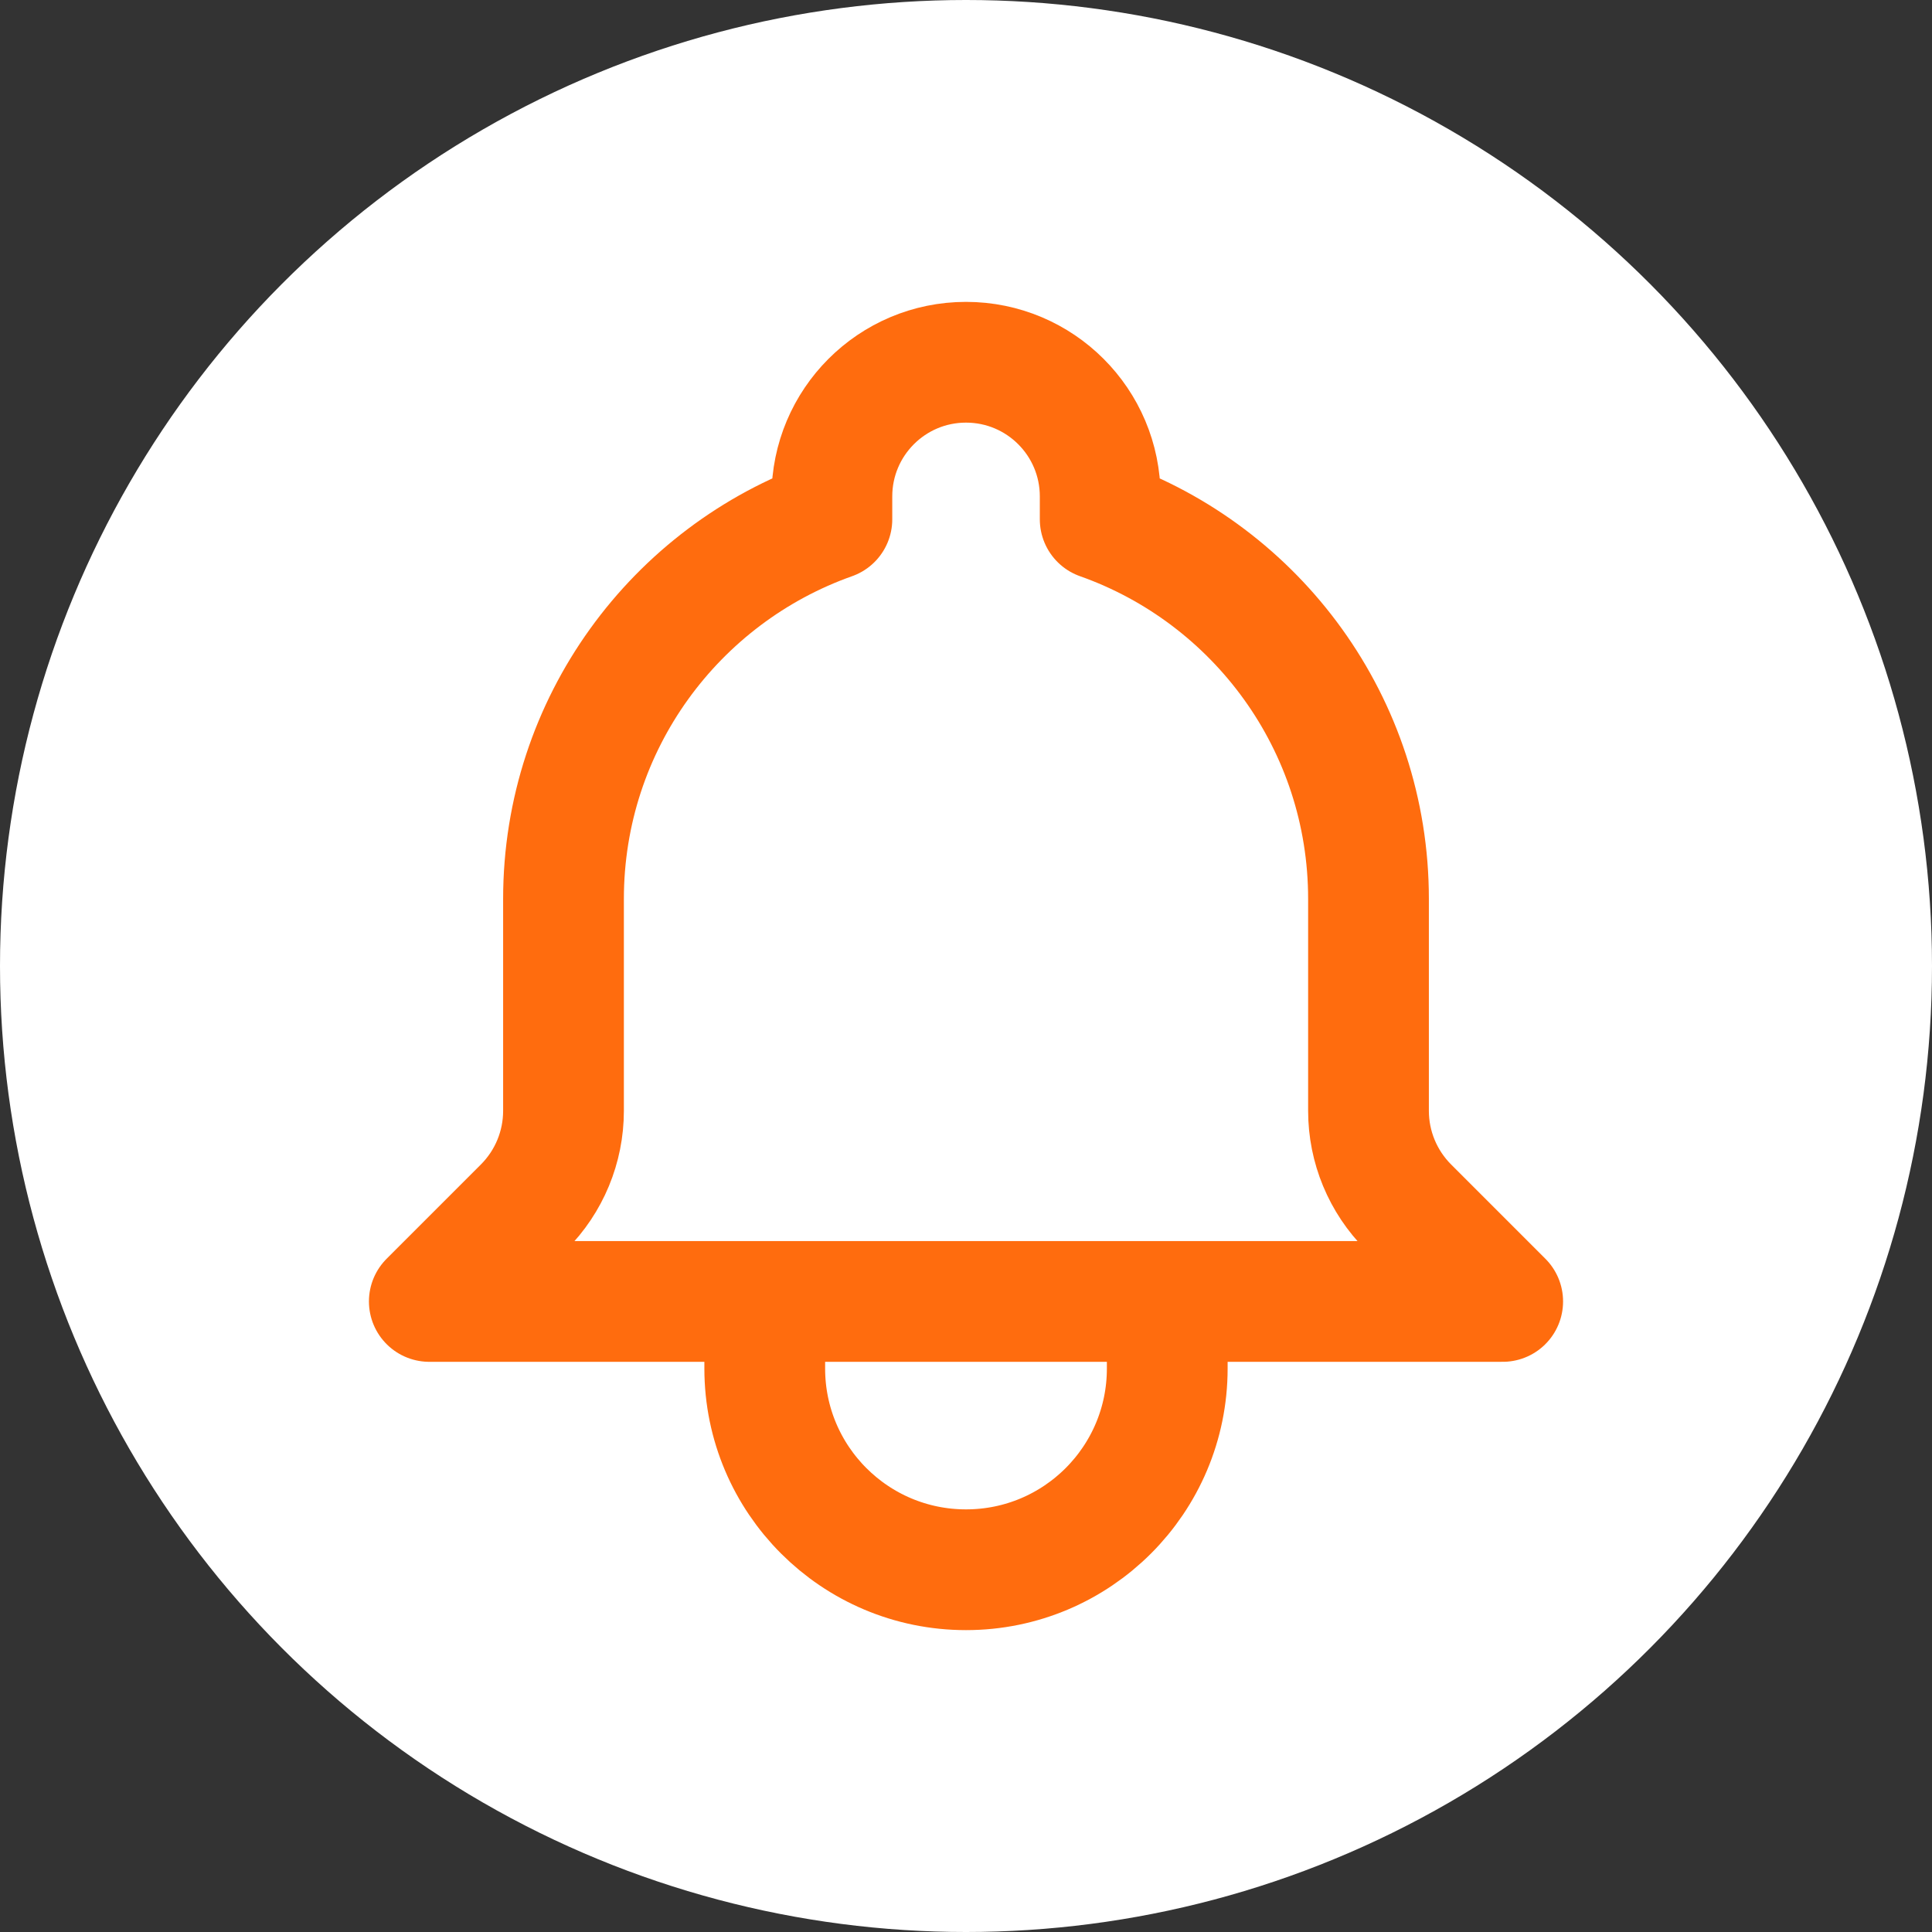 <svg width="24" height="24" viewBox="0 0 24 24" fill="none" xmlns="http://www.w3.org/2000/svg">
<rect x="0" y="0" width="24" height="24" fill="#333333" stroke="none"/>
<circle cx="12" cy="12" r="12" fill="white"/>
<path d="M14.5 16.167H18.667L17.496 14.996C17.178 14.678 17 14.248 17 13.799V11.167C17 8.99 15.609 7.138 13.667 6.451V6.167C13.667 5.246 12.921 4.5 12 4.5C11.08 4.5 10.334 5.246 10.334 6.167V6.451C8.392 7.138 7 8.99 7 11.167V13.799C7 14.248 6.822 14.678 6.504 14.996L5.333 16.167H9.5M14.5 16.167V17C14.5 18.381 13.381 19.5 12 19.5C10.62 19.5 9.5 18.381 9.5 17V16.167M14.5 16.167H9.5" stroke="#FF6C0E" stroke-width="1.5" stroke-linecap="round" stroke-linejoin="round"/>
</svg>
